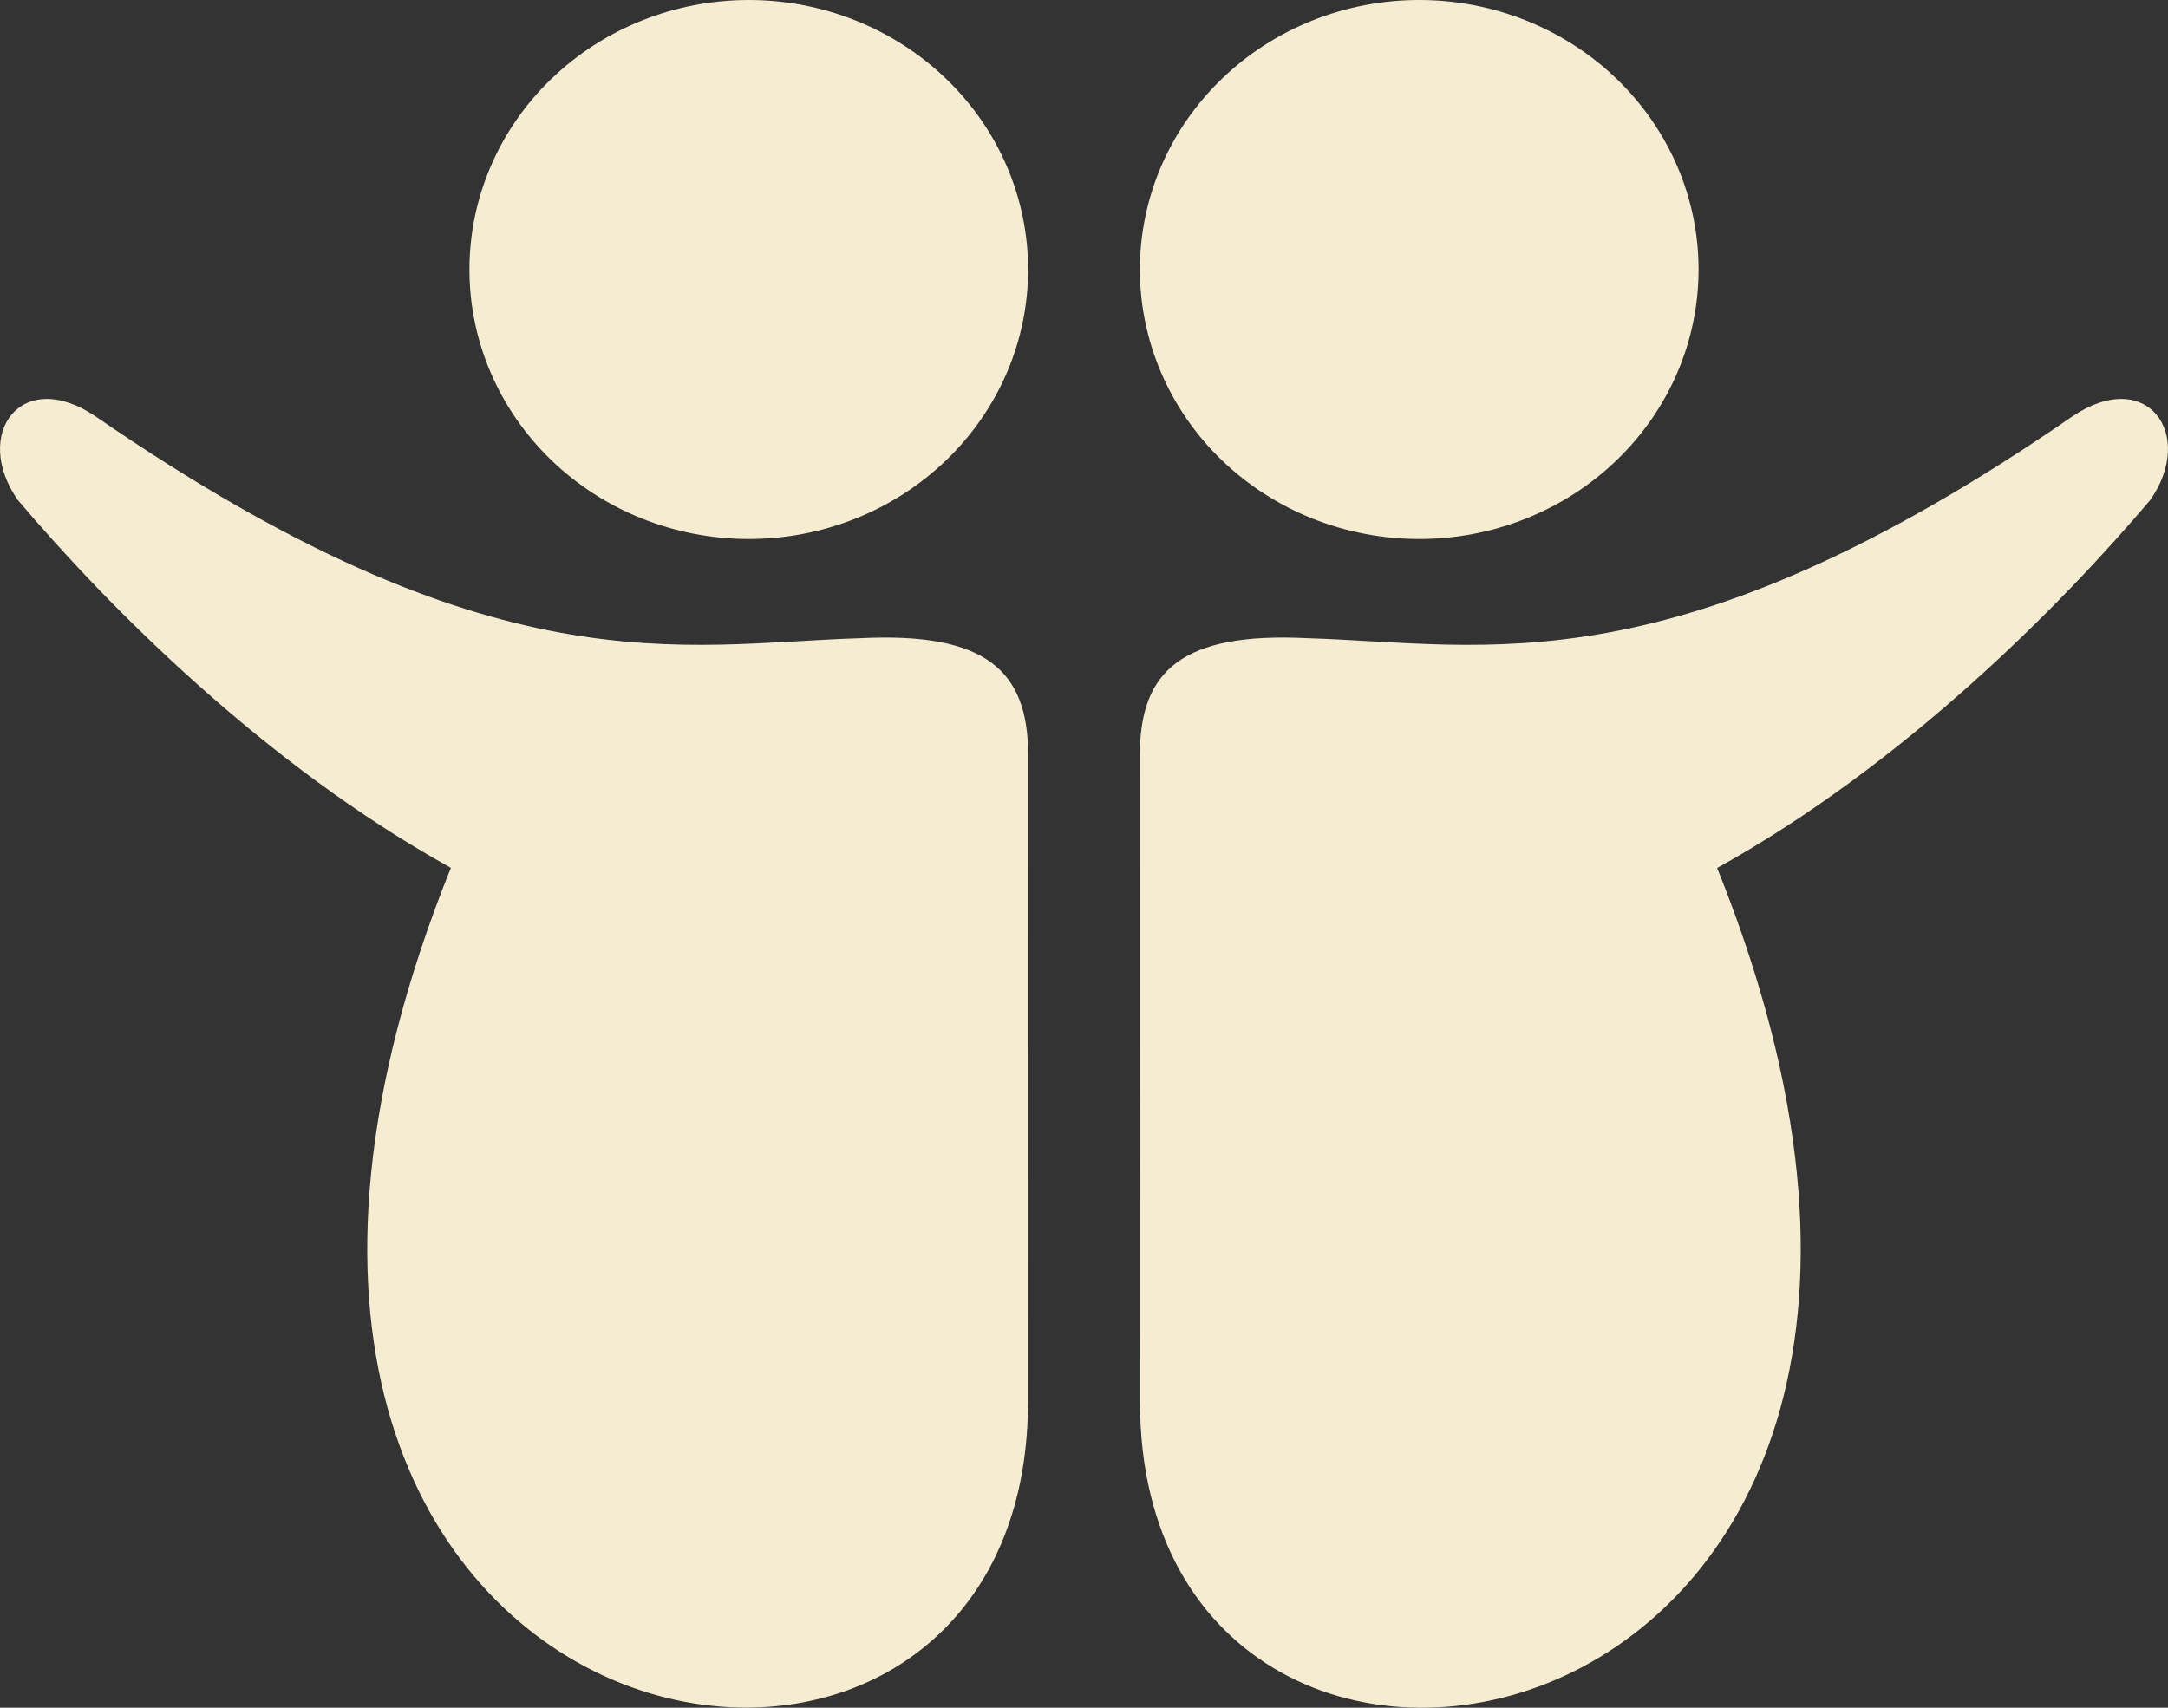 <svg width="66" height="52" viewBox="0 0 66 52" fill="none" xmlns="http://www.w3.org/2000/svg">
<rect x="0" y="0" width="66" height="52" fill="#333333" stroke="none"/>
<path d="M43.205 16.413C45.46 16.413 47.623 15.549 49.218 14.01C50.813 12.471 51.709 10.383 51.709 8.207C51.709 6.03 50.813 3.943 49.218 2.404C47.623 0.865 45.46 0 43.205 0C40.95 0 38.786 0.865 37.192 2.404C35.597 3.943 34.701 6.03 34.701 8.207C34.701 10.383 35.597 12.471 37.192 14.01C38.786 15.549 40.95 16.413 43.205 16.413ZM63.087 12.681C50.91 21.068 45.3 19.601 39.803 19.433C36 19.246 34.701 20.412 34.701 22.979L34.704 42.675C34.704 59.088 63.349 53.934 52.274 26.429C57.958 23.281 62.737 18.439 65.458 15.228C66.856 13.232 65.363 11.141 63.087 12.681ZM22.795 0C20.54 0 18.377 0.865 16.782 2.404C15.187 3.943 14.291 6.03 14.291 8.207C14.291 10.383 15.187 12.471 16.782 14.01C18.377 15.549 20.54 16.413 22.795 16.413C25.05 16.413 27.214 15.549 28.808 14.01C30.403 12.471 31.299 10.383 31.299 8.207C31.299 6.03 30.403 3.943 28.808 2.404C27.214 0.865 25.05 0 22.795 0ZM26.197 19.433C20.7 19.601 15.09 21.068 2.913 12.681C0.637 11.141 -0.856 13.232 0.542 15.225C3.263 18.439 8.042 23.277 13.726 26.425C2.651 53.931 31.296 59.084 31.296 42.671L31.299 22.975C31.299 20.412 30 19.246 26.197 19.433Z" fill="#F6ECD1"/>
</svg>
